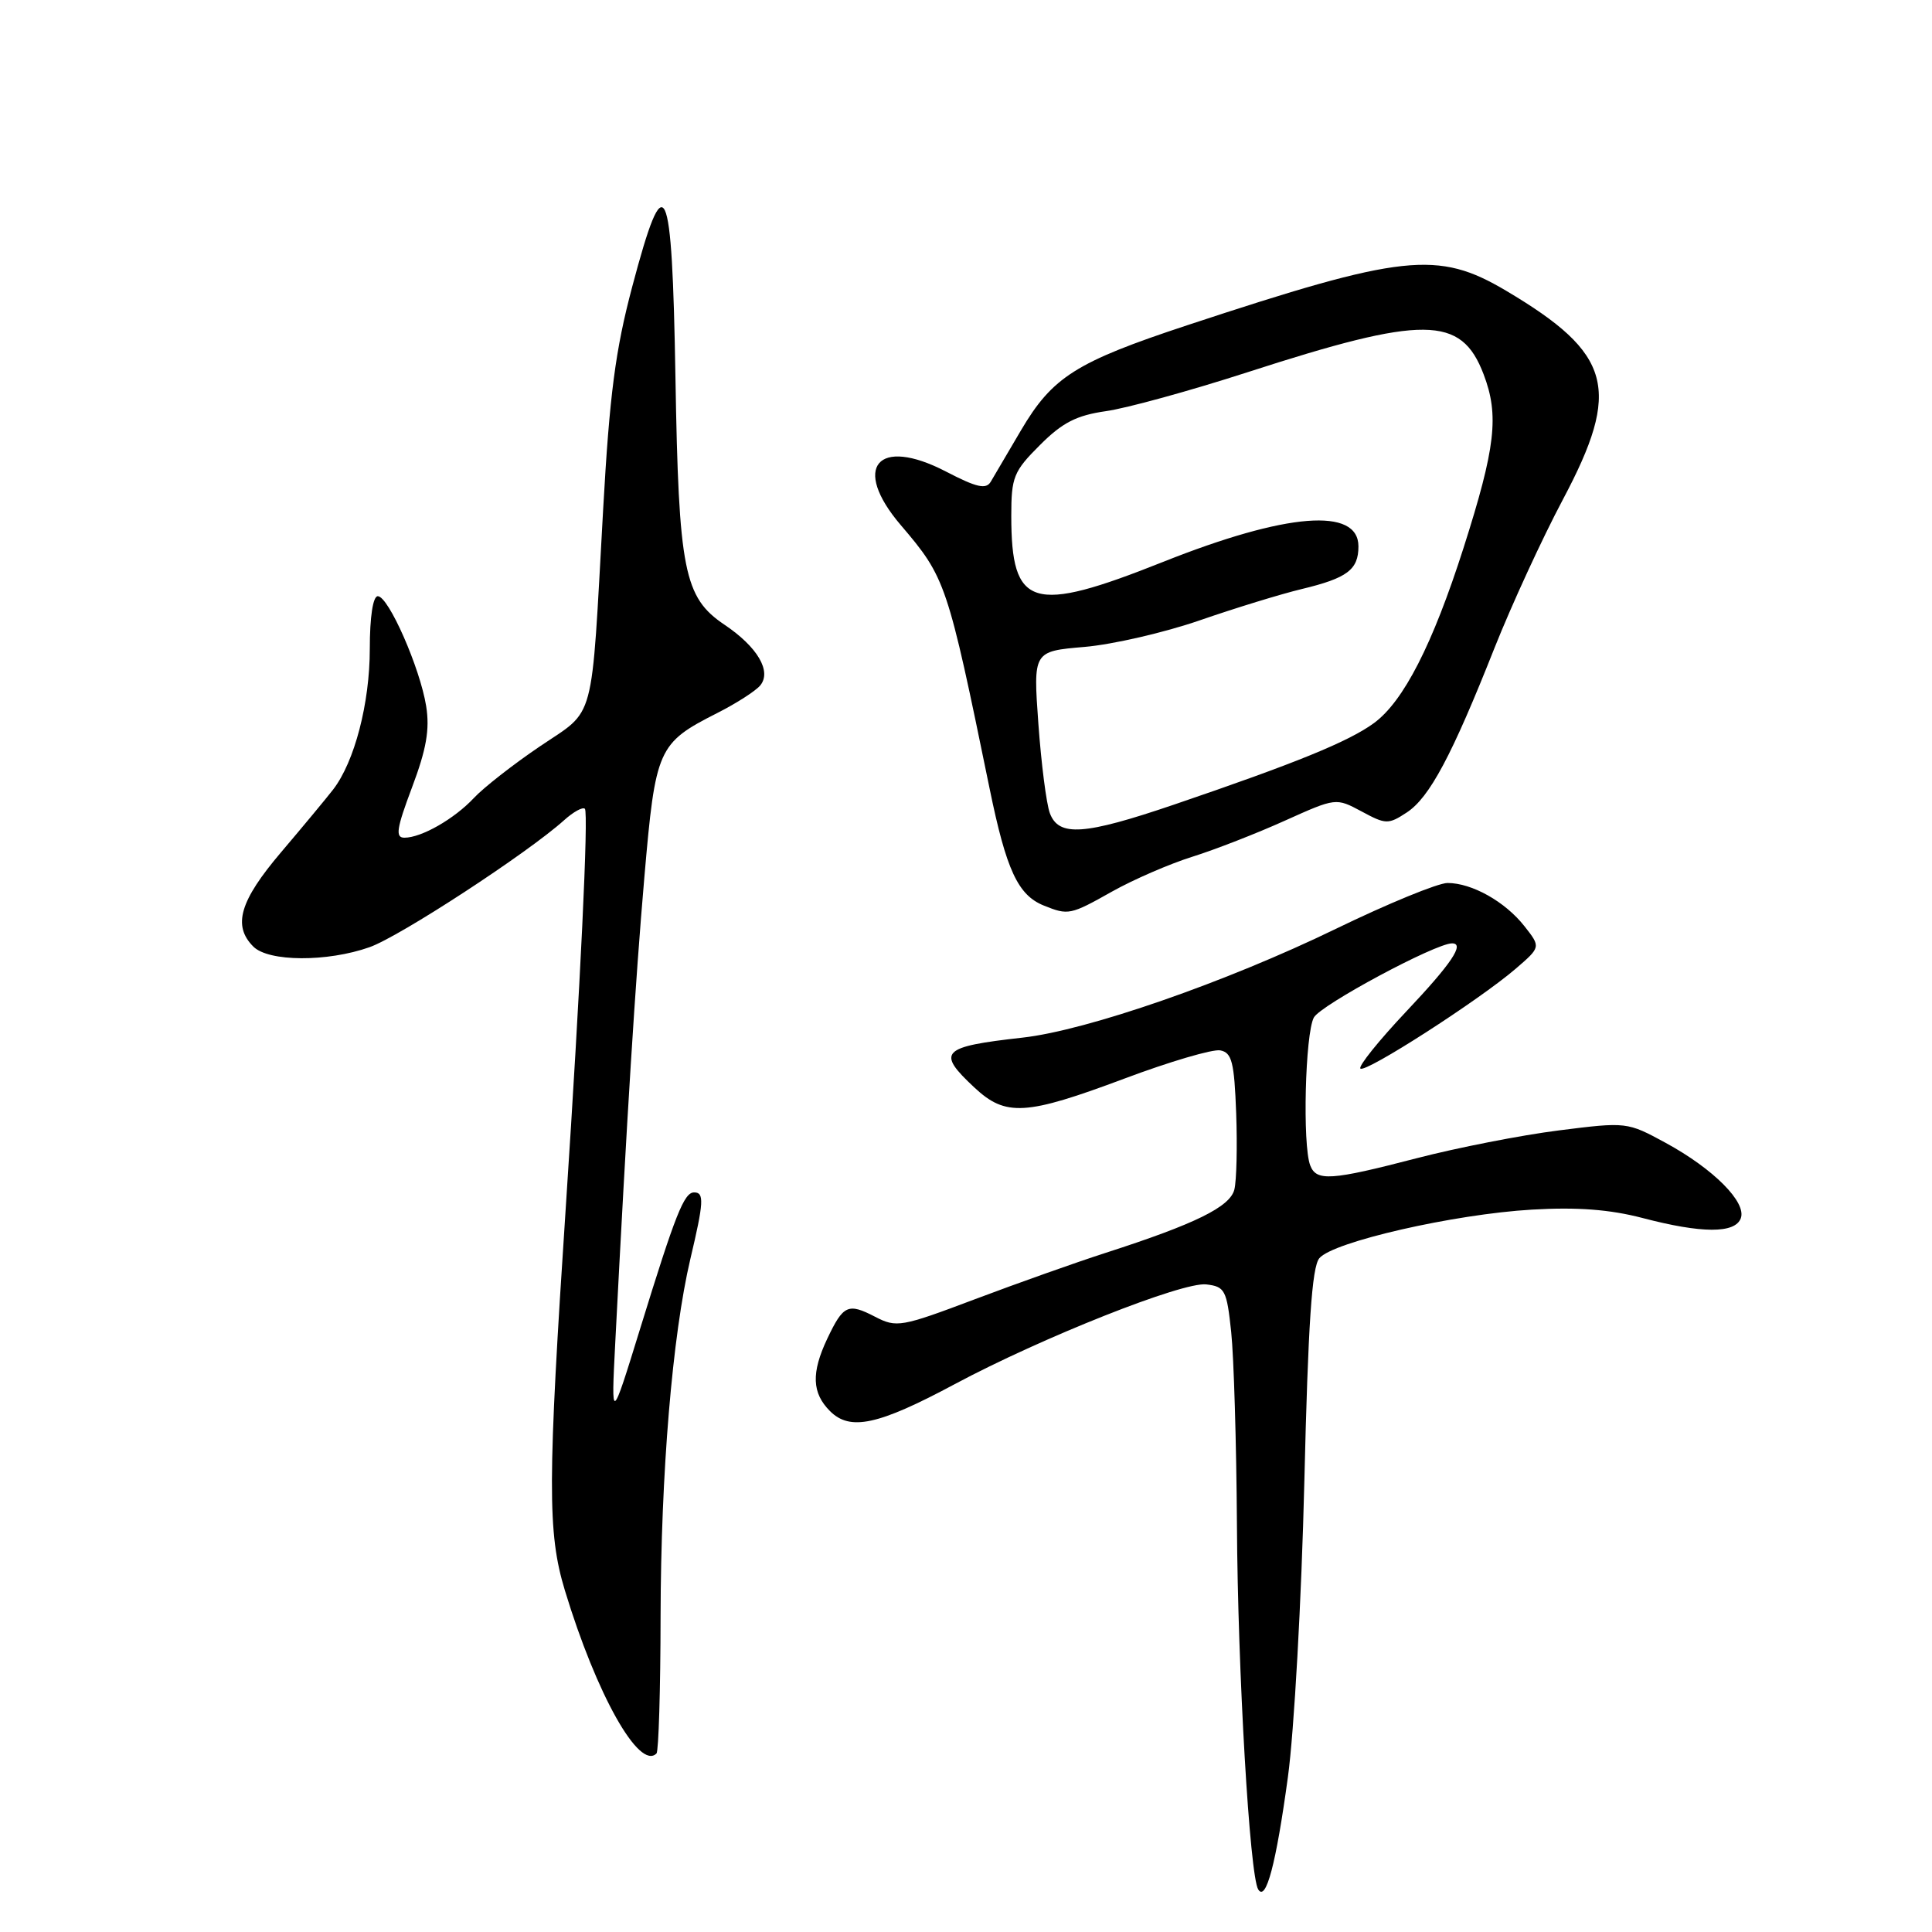 <?xml version="1.0" encoding="UTF-8" standalone="no"?>
<!DOCTYPE svg PUBLIC "-//W3C//DTD SVG 1.1//EN" "http://www.w3.org/Graphics/SVG/1.1/DTD/svg11.dtd" >
<svg xmlns="http://www.w3.org/2000/svg" xmlns:xlink="http://www.w3.org/1999/xlink" version="1.1" viewBox="0 0 256 256">
 <g >
 <path fill="currentColor"
d=" M 170.65 235.50 C 171.48 229.45 172.46 211.86 172.83 196.40 C 173.33 175.45 173.83 167.90 174.82 166.72 C 176.62 164.55 192.67 160.88 203.00 160.28 C 208.99 159.93 213.31 160.26 217.64 161.39 C 225.49 163.45 229.89 163.46 230.66 161.44 C 231.47 159.33 227.07 154.90 220.72 151.44 C 215.61 148.66 215.54 148.65 206.52 149.79 C 201.54 150.42 193.08 152.08 187.72 153.47 C 176.34 156.43 174.43 156.55 173.61 154.42 C 172.57 151.72 172.94 136.98 174.09 134.83 C 174.98 133.17 190.20 125.00 192.40 125.00 C 194.13 125.00 192.35 127.66 186.36 134.00 C 182.70 137.88 179.96 141.29 180.26 141.59 C 180.90 142.23 195.99 132.53 200.84 128.36 C 204.17 125.49 204.17 125.49 202.00 122.73 C 199.44 119.47 195.03 117.00 191.80 117.00 C 190.53 117.01 183.88 119.74 177.00 123.08 C 162.44 130.15 144.06 136.53 135.50 137.49 C 124.69 138.70 124.04 139.37 129.11 144.10 C 133.26 147.98 135.90 147.82 148.99 142.92 C 154.98 140.67 160.70 138.99 161.69 139.18 C 163.23 139.47 163.55 140.74 163.80 147.51 C 163.96 151.90 163.85 156.45 163.56 157.62 C 162.98 159.92 158.38 162.18 146.50 166.01 C 142.65 167.25 134.87 170.01 129.22 172.14 C 119.39 175.85 118.80 175.95 115.94 174.47 C 112.37 172.62 111.74 172.91 109.62 177.38 C 107.48 181.91 107.58 184.58 109.98 186.98 C 112.64 189.64 116.34 188.85 126.50 183.41 C 138.06 177.23 156.71 169.83 159.83 170.19 C 162.31 170.48 162.55 170.93 163.14 176.50 C 163.49 179.80 163.83 191.28 163.90 202.00 C 164.01 221.53 165.59 248.52 166.72 250.36 C 167.75 252.02 169.08 247.00 170.65 235.50 Z  M 87.53 214.16 C 87.57 195.20 89.09 176.95 91.48 166.80 C 93.26 159.29 93.33 158.00 91.98 158.00 C 90.64 158.00 89.51 160.86 84.84 176.00 C 80.98 188.50 80.98 188.50 81.52 178.00 C 83.07 147.89 84.19 130.01 85.38 116.25 C 86.86 99.15 87.15 98.48 95.06 94.47 C 97.57 93.20 100.12 91.56 100.73 90.83 C 102.28 88.96 100.38 85.73 96.00 82.78 C 90.63 79.17 89.93 75.65 89.50 50.00 C 89.05 23.48 88.13 21.55 83.77 38.00 C 81.54 46.40 80.77 52.30 79.92 67.50 C 78.30 96.46 79.00 93.84 71.52 98.91 C 67.99 101.30 64.07 104.37 62.80 105.73 C 60.21 108.50 55.85 111.00 53.59 111.00 C 52.36 111.00 52.53 109.82 54.60 104.32 C 56.50 99.28 56.96 96.65 56.47 93.57 C 55.66 88.51 51.48 79.00 50.06 79.00 C 49.42 79.00 49.00 81.74 49.00 85.97 C 49.00 93.18 46.98 100.94 44.14 104.62 C 43.24 105.78 40.14 109.52 37.25 112.92 C 31.76 119.38 30.80 122.66 33.57 125.43 C 35.59 127.45 43.35 127.49 48.96 125.51 C 52.95 124.11 69.89 113.05 74.75 108.68 C 75.98 107.57 77.22 106.89 77.50 107.17 C 78.00 107.67 76.90 130.73 75.00 159.50 C 72.55 196.53 72.53 203.09 74.85 210.74 C 79.05 224.57 84.71 234.64 86.99 232.34 C 87.27 232.06 87.52 223.88 87.53 214.16 Z  M 147.38 118.12 C 150.20 116.54 154.97 114.47 158.00 113.52 C 161.03 112.57 166.54 110.42 170.26 108.74 C 177.02 105.70 177.02 105.70 180.42 107.52 C 183.62 109.25 183.96 109.26 186.40 107.66 C 189.42 105.68 192.38 100.13 198.04 85.83 C 200.30 80.15 204.36 71.33 207.07 66.23 C 214.89 51.51 213.63 46.87 199.56 38.52 C 190.50 33.15 185.93 33.65 157.30 43.10 C 142.57 47.97 139.46 49.93 135.28 57.03 C 133.51 60.04 131.71 63.10 131.28 63.83 C 130.66 64.88 129.42 64.60 125.34 62.48 C 116.27 57.78 112.80 61.89 119.35 69.57 C 125.32 76.57 125.52 77.16 131.13 104.50 C 133.34 115.28 134.88 118.61 138.31 119.99 C 141.56 121.30 141.82 121.25 147.38 118.12 Z  M 139.11 107.75 C 138.65 106.51 137.97 101.18 137.59 95.90 C 136.90 86.30 136.90 86.30 143.70 85.72 C 147.44 85.40 154.32 83.81 159.00 82.19 C 163.68 80.57 169.74 78.71 172.49 78.05 C 178.52 76.60 180.00 75.49 180.00 72.40 C 180.00 67.18 170.48 67.94 154.10 74.46 C 136.72 81.38 134.00 80.55 134.00 68.34 C 134.00 63.22 134.31 62.45 137.79 58.98 C 140.77 55.99 142.64 55.04 146.54 54.48 C 149.27 54.10 157.70 51.78 165.28 49.33 C 188.71 41.75 193.61 41.79 196.58 49.58 C 198.67 55.04 198.17 59.30 193.92 72.62 C 189.83 85.40 185.98 92.93 182.06 95.81 C 178.72 98.26 171.68 101.13 155.55 106.62 C 143.64 110.67 140.29 110.90 139.11 107.75 Z "/>
</g>
</svg>